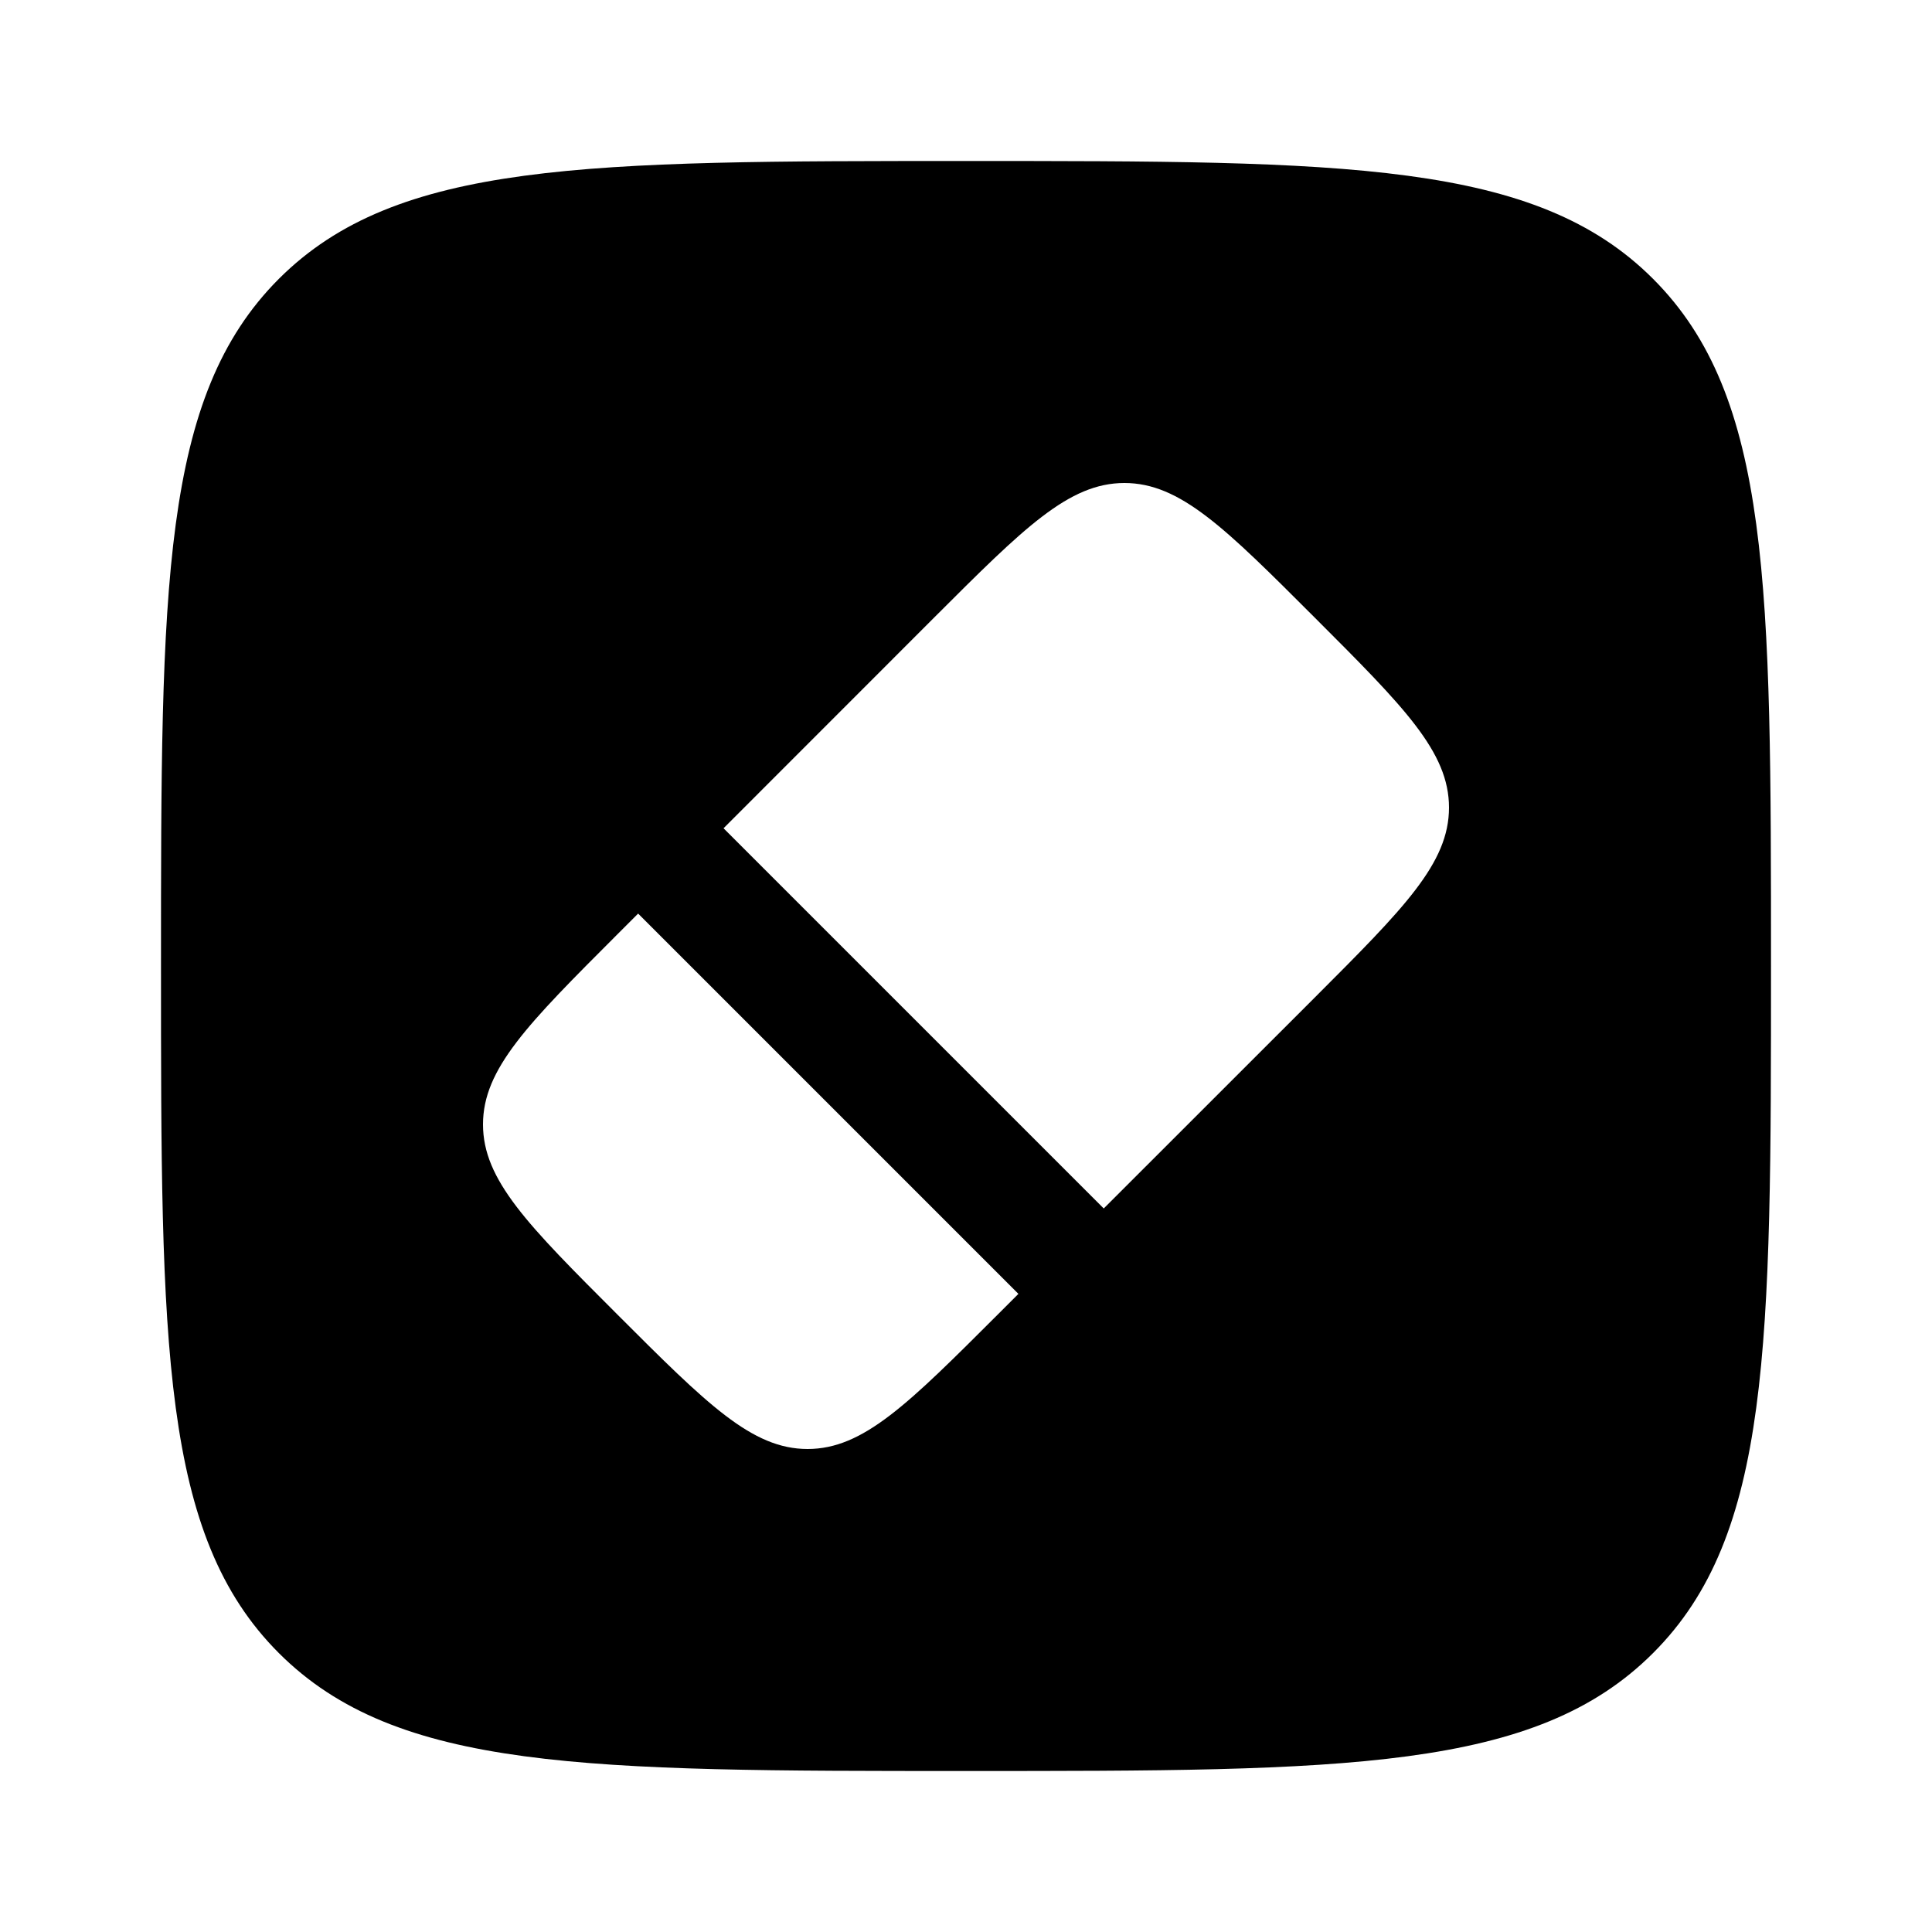<svg xmlns="http://www.w3.org/2000/svg" width="3em" height="3em" viewBox="0 0 24 24"><path fill="currentColor" fill-rule="evenodd" d="M3.464 3.464C2 4.93 2 7.286 2 12s0 7.071 1.464 8.535C4.93 22 7.286 22 12 22s7.071 0 8.535-1.465C22 19.072 22 16.714 22 12s0-7.071-1.465-8.536C19.072 2 16.714 2 12 2S4.929 2 3.464 3.464m5.524 6.825l4.723 4.723l2.619-2.618c1.113-1.114 1.67-1.67 1.67-2.362s-.557-1.249-1.67-2.362S14.66 6 13.968 6s-1.248.557-2.362 1.67zm3.406 6.041l.257-.257l-4.724-4.724l-.257.257C6.557 12.72 6 13.276 6 13.968s.557 1.249 1.67 2.362S9.34 18 10.032 18s1.248-.557 2.362-1.67" clip-rule="evenodd"/></svg>